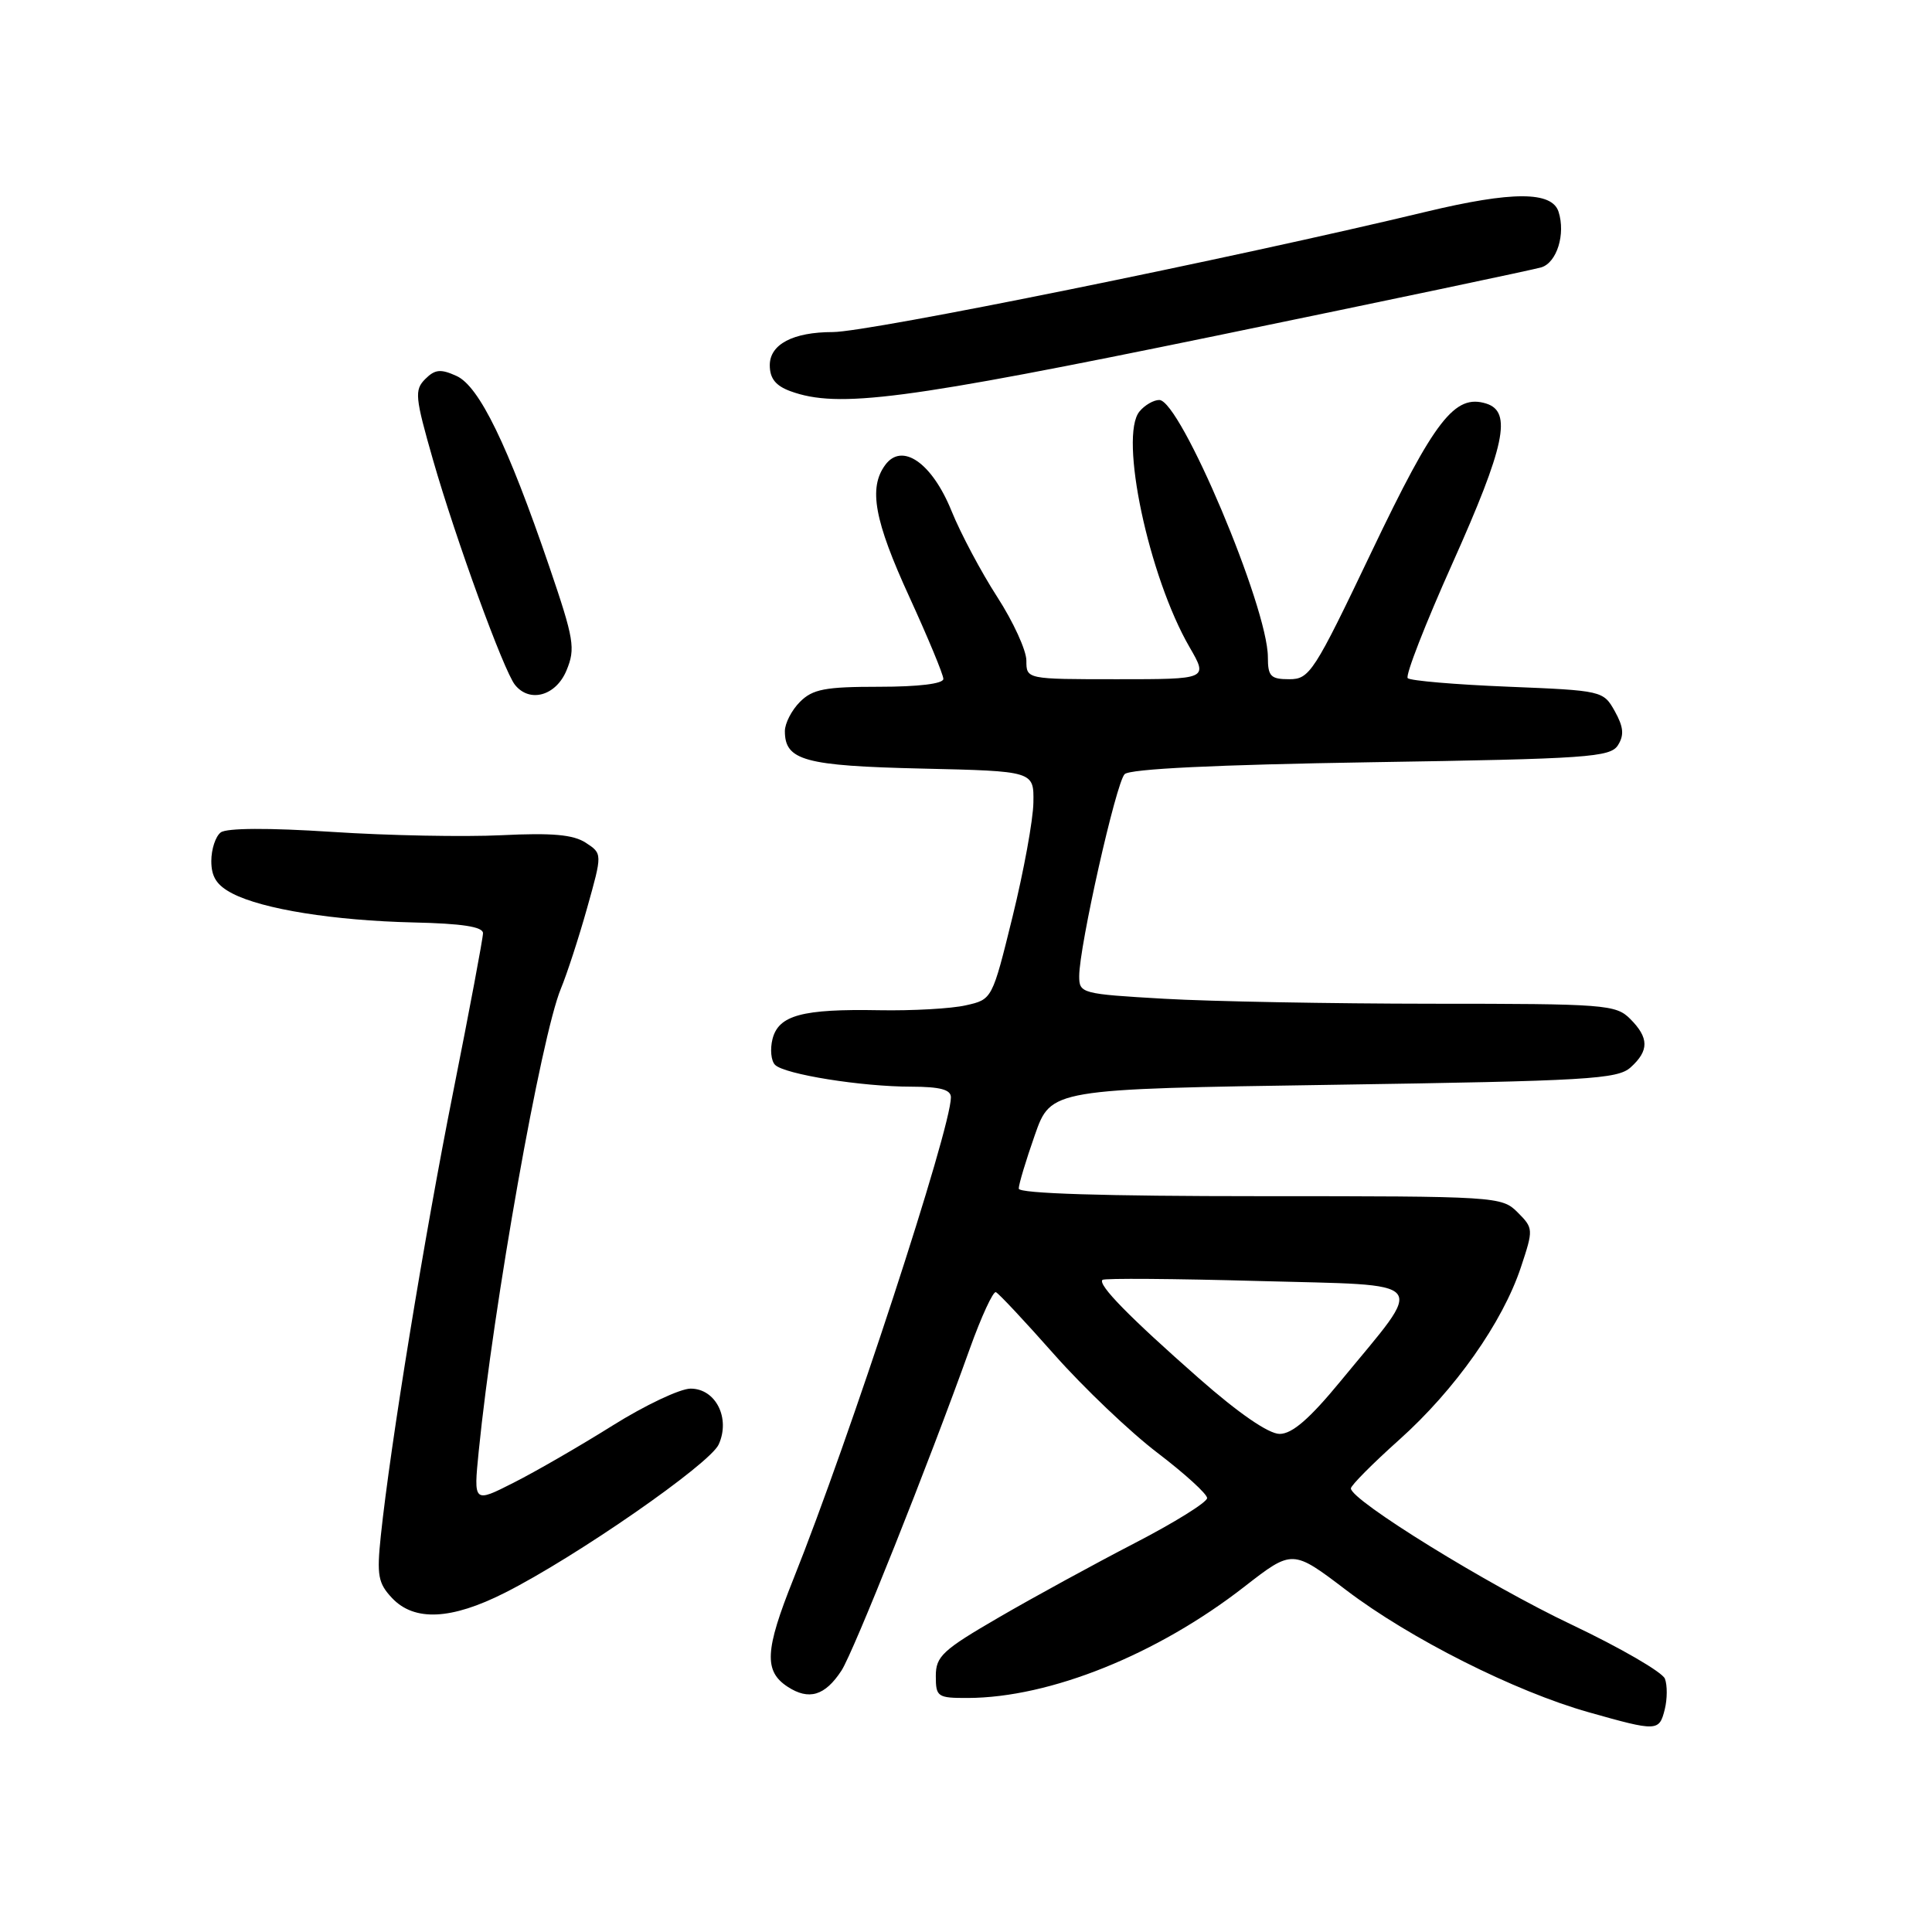 <?xml version="1.0" encoding="UTF-8" standalone="no"?>
<!DOCTYPE svg PUBLIC "-//W3C//DTD SVG 1.1//EN" "http://www.w3.org/Graphics/SVG/1.1/DTD/svg11.dtd" >
<svg xmlns="http://www.w3.org/2000/svg" xmlns:xlink="http://www.w3.org/1999/xlink" version="1.1" viewBox="0 0 256 256">
 <g >
 <path fill="currentColor"
d=" M 220.59 226.50 C 220.93 225.13 220.94 223.30 220.61 222.44 C 220.28 221.57 214.72 218.35 208.26 215.28 C 197.16 210.02 179.00 198.80 179.00 197.22 C 179.00 196.83 181.88 193.93 185.40 190.78 C 192.80 184.16 199.10 175.23 201.53 167.91 C 203.20 162.88 203.19 162.75 201.09 160.64 C 198.99 158.54 198.32 158.50 166.97 158.50 C 146.33 158.50 135.00 158.15 134.99 157.50 C 134.98 156.95 135.94 153.76 137.12 150.40 C 139.26 144.30 139.26 144.30 176.70 143.74 C 210.42 143.23 214.34 143.00 216.07 141.43 C 218.53 139.21 218.51 137.51 216.00 135.00 C 214.11 133.11 212.66 133.00 189.75 133.00 C 176.41 132.99 160.44 132.70 154.25 132.34 C 143.30 131.71 143.00 131.63 143.00 129.35 C 143.00 125.41 147.88 103.72 149.02 102.58 C 149.72 101.88 161.11 101.33 181.69 101.00 C 210.43 100.55 213.38 100.34 214.39 98.74 C 215.23 97.40 215.13 96.33 213.97 94.24 C 212.45 91.53 212.31 91.50 199.79 90.99 C 192.83 90.71 186.87 90.20 186.53 89.86 C 186.19 89.52 188.86 82.67 192.46 74.64 C 199.43 59.07 200.38 54.57 196.95 53.48 C 192.77 52.16 190.11 55.59 181.76 73.07 C 174.11 89.10 173.53 90.00 170.84 90.00 C 168.37 90.00 168.00 89.62 168.00 87.08 C 168.00 80.46 156.40 53.00 153.61 53.00 C 152.86 53.00 151.68 53.68 150.99 54.52 C 148.26 57.80 152.21 76.41 157.62 85.75 C 160.08 90.00 160.08 90.00 148.04 90.00 C 136.00 90.00 136.00 90.00 136.00 87.53 C 136.00 86.18 134.26 82.38 132.14 79.10 C 130.02 75.82 127.29 70.69 126.08 67.70 C 123.49 61.31 119.52 58.57 117.29 61.62 C 115.06 64.66 115.85 68.97 120.50 79.11 C 122.97 84.51 125.00 89.39 125.00 89.96 C 125.00 90.60 121.71 91.00 116.50 91.00 C 109.33 91.00 107.69 91.31 106.00 93.00 C 104.90 94.10 104.00 95.84 104.00 96.88 C 104.00 100.77 106.62 101.48 122.15 101.84 C 137.00 102.18 137.00 102.18 136.93 106.34 C 136.90 108.63 135.65 115.43 134.17 121.46 C 131.47 132.43 131.47 132.43 127.98 133.21 C 126.07 133.65 120.90 133.94 116.50 133.86 C 106.29 133.67 103.16 134.52 102.36 137.68 C 102.02 139.04 102.17 140.57 102.70 141.10 C 103.95 142.35 114.15 143.99 120.75 143.99 C 124.59 144.00 126.00 144.38 126.00 145.40 C 126.00 149.57 112.59 190.58 105.11 209.28 C 101.35 218.67 101.21 221.44 104.36 223.50 C 107.18 225.34 109.31 224.71 111.50 221.36 C 113.08 218.94 123.02 194.03 128.50 178.72 C 130.04 174.43 131.60 171.06 131.96 171.22 C 132.33 171.37 135.82 175.10 139.71 179.50 C 143.61 183.90 149.75 189.75 153.36 192.50 C 156.97 195.25 159.94 197.95 159.95 198.50 C 159.96 199.05 155.64 201.74 150.34 204.48 C 145.05 207.22 136.95 211.64 132.36 214.31 C 124.90 218.64 124.00 219.47 124.00 222.08 C 124.00 224.85 124.22 225.00 128.25 224.99 C 139.14 224.95 153.33 219.24 164.88 210.25 C 171.26 205.29 171.26 205.29 178.38 210.70 C 186.82 217.12 200.75 224.13 210.50 226.88 C 219.60 229.45 219.85 229.44 220.59 226.50 Z  M 66.90 211.05 C 76.32 206.30 94.04 194.00 95.23 191.40 C 96.81 187.92 94.84 184.00 91.51 184.00 C 90.12 184.00 85.47 186.20 81.19 188.88 C 76.90 191.57 71.00 194.98 68.07 196.46 C 62.75 199.16 62.75 199.16 63.43 192.33 C 65.38 172.92 71.70 137.32 74.32 131.00 C 75.12 129.07 76.69 124.26 77.80 120.30 C 79.82 113.11 79.82 113.11 77.62 111.67 C 75.97 110.59 73.17 110.34 66.46 110.67 C 61.53 110.91 51.42 110.72 44.00 110.23 C 35.60 109.68 30.03 109.71 29.25 110.30 C 28.56 110.82 28.00 112.53 28.00 114.10 C 28.00 116.21 28.73 117.32 30.79 118.39 C 34.83 120.48 44.24 121.98 54.80 122.23 C 61.21 122.37 64.00 122.80 64.00 123.65 C 64.00 124.31 62.22 133.78 60.05 144.68 C 56.20 164.00 51.73 191.42 50.46 203.50 C 49.91 208.75 50.10 209.78 51.95 211.75 C 54.90 214.87 59.78 214.65 66.90 211.05 Z  M 75.07 88.82 C 76.27 85.92 76.07 84.71 72.78 75.07 C 67.27 58.94 63.50 51.19 60.50 49.82 C 58.39 48.86 57.64 48.93 56.34 50.23 C 54.90 51.68 54.99 52.61 57.38 60.95 C 60.39 71.44 66.75 88.91 68.24 90.75 C 70.19 93.18 73.68 92.20 75.07 88.82 Z  M 161.14 44.49 C 183.89 39.80 203.29 35.72 204.25 35.42 C 206.30 34.77 207.46 31.02 206.52 28.07 C 205.65 25.33 200.38 25.32 189.00 28.05 C 163.21 34.25 115.10 44.00 110.35 44.00 C 105.09 44.00 102.00 45.62 102.00 48.39 C 102.00 50.15 102.78 51.12 104.75 51.84 C 111.05 54.14 119.77 53.00 161.14 44.49 Z  M 158.87 182.64 C 149.64 174.52 145.44 170.23 146.08 169.59 C 146.31 169.36 155.61 169.43 166.75 169.74 C 189.94 170.38 188.98 169.21 177.64 183.00 C 173.53 188.00 171.22 190.00 169.56 190.00 C 168.10 190.00 164.13 187.27 158.87 182.64 Z "/>
</g>
</svg>